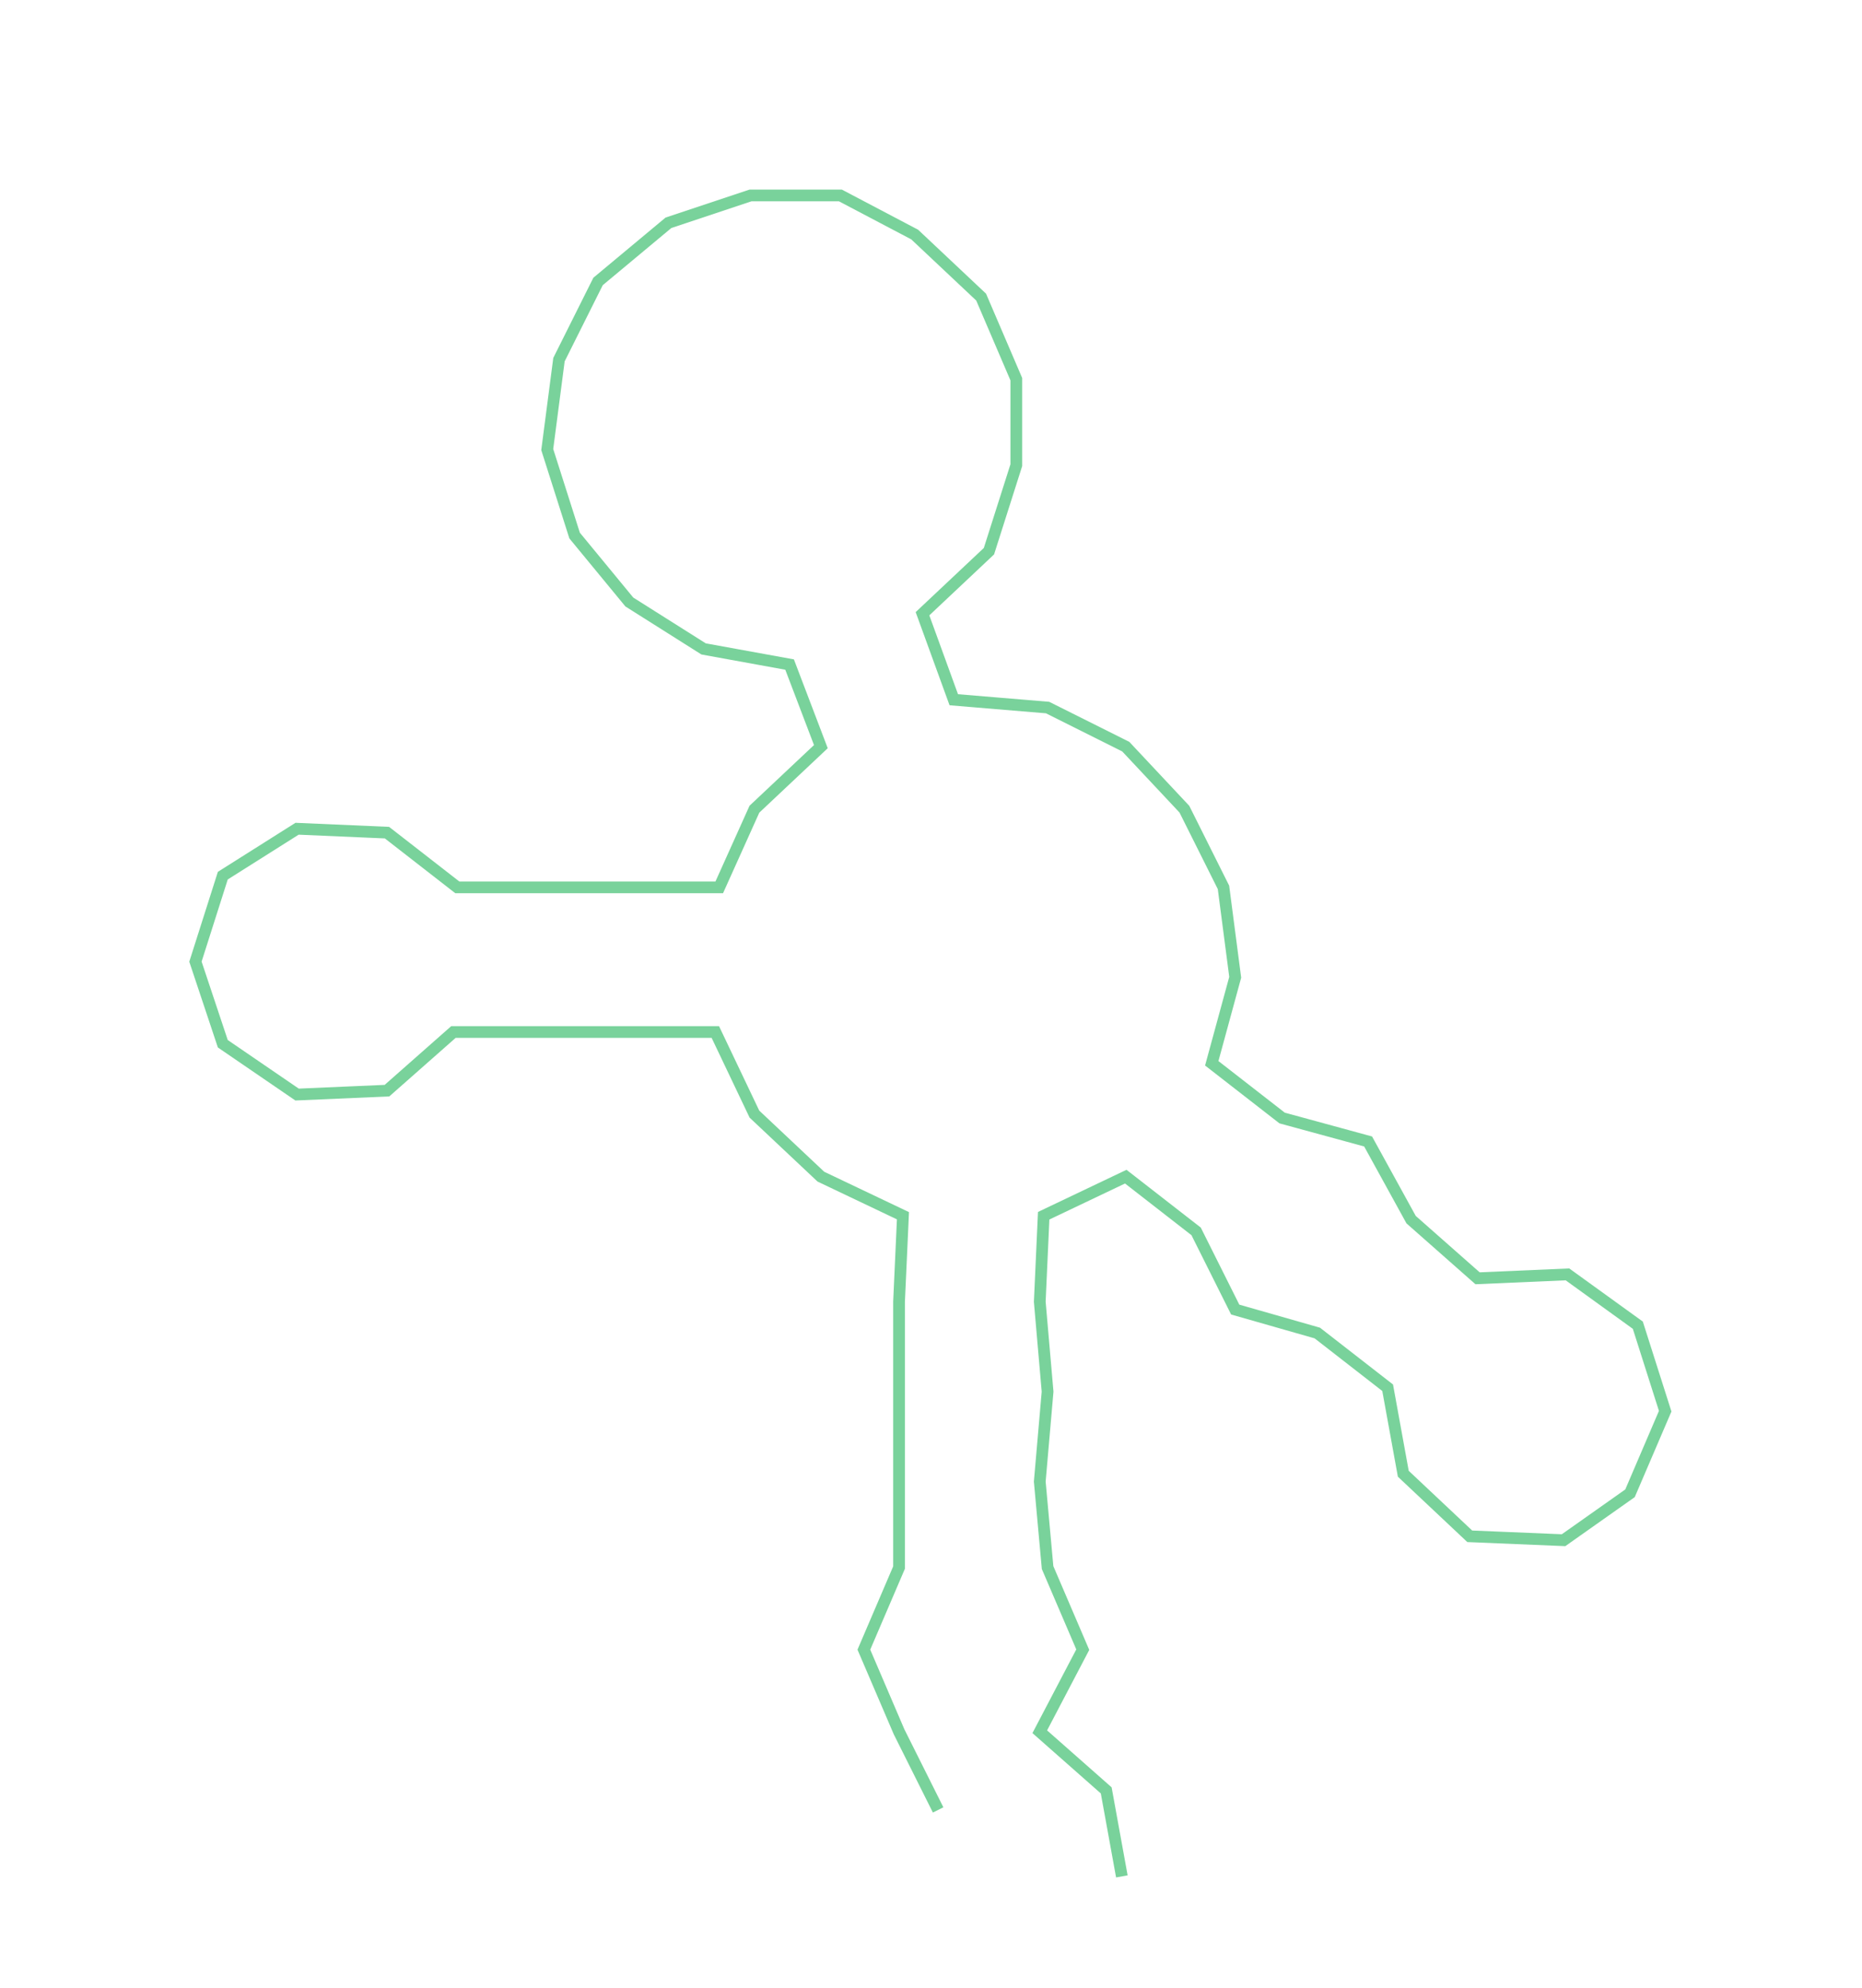<ns0:svg xmlns:ns0="http://www.w3.org/2000/svg" width="281.048px" height="300px" viewBox="0 0 476.35 508.472"><ns0:path style="stroke:#79d29b;stroke-width:3px;fill:none;" d="M240 463 L240 463 L230 443 L221 422 L230 401 L230 379 L230 356 L230 333 L231 311 L210 301 L193 285 L183 264 L161 264 L138 264 L116 264 L99 279 L76 280 L57 267 L50 246 L57 224 L76 212 L99 213 L117 227 L139 227 L161 227 L184 227 L193 207 L210 191 L202 170 L180 166 L161 154 L147 137 L140 115 L143 92 L153 72 L171 57 L192 50 L215 50 L234 60 L251 76 L260 97 L260 119 L253 141 L236 157 L244 179 L268 181 L288 191 L303 207 L313 227 L316 250 L310 272 L328 286 L350 292 L361 312 L378 327 L401 326 L419 339 L426 361 L417 382 L400 394 L376 393 L359 377 L355 355 L337 341 L316 335 L306 315 L288 301 L267 311 L266 333 L268 356 L266 379 L268 401 L277 422 L266 443 L283 458 L287 480" /></ns0:svg>